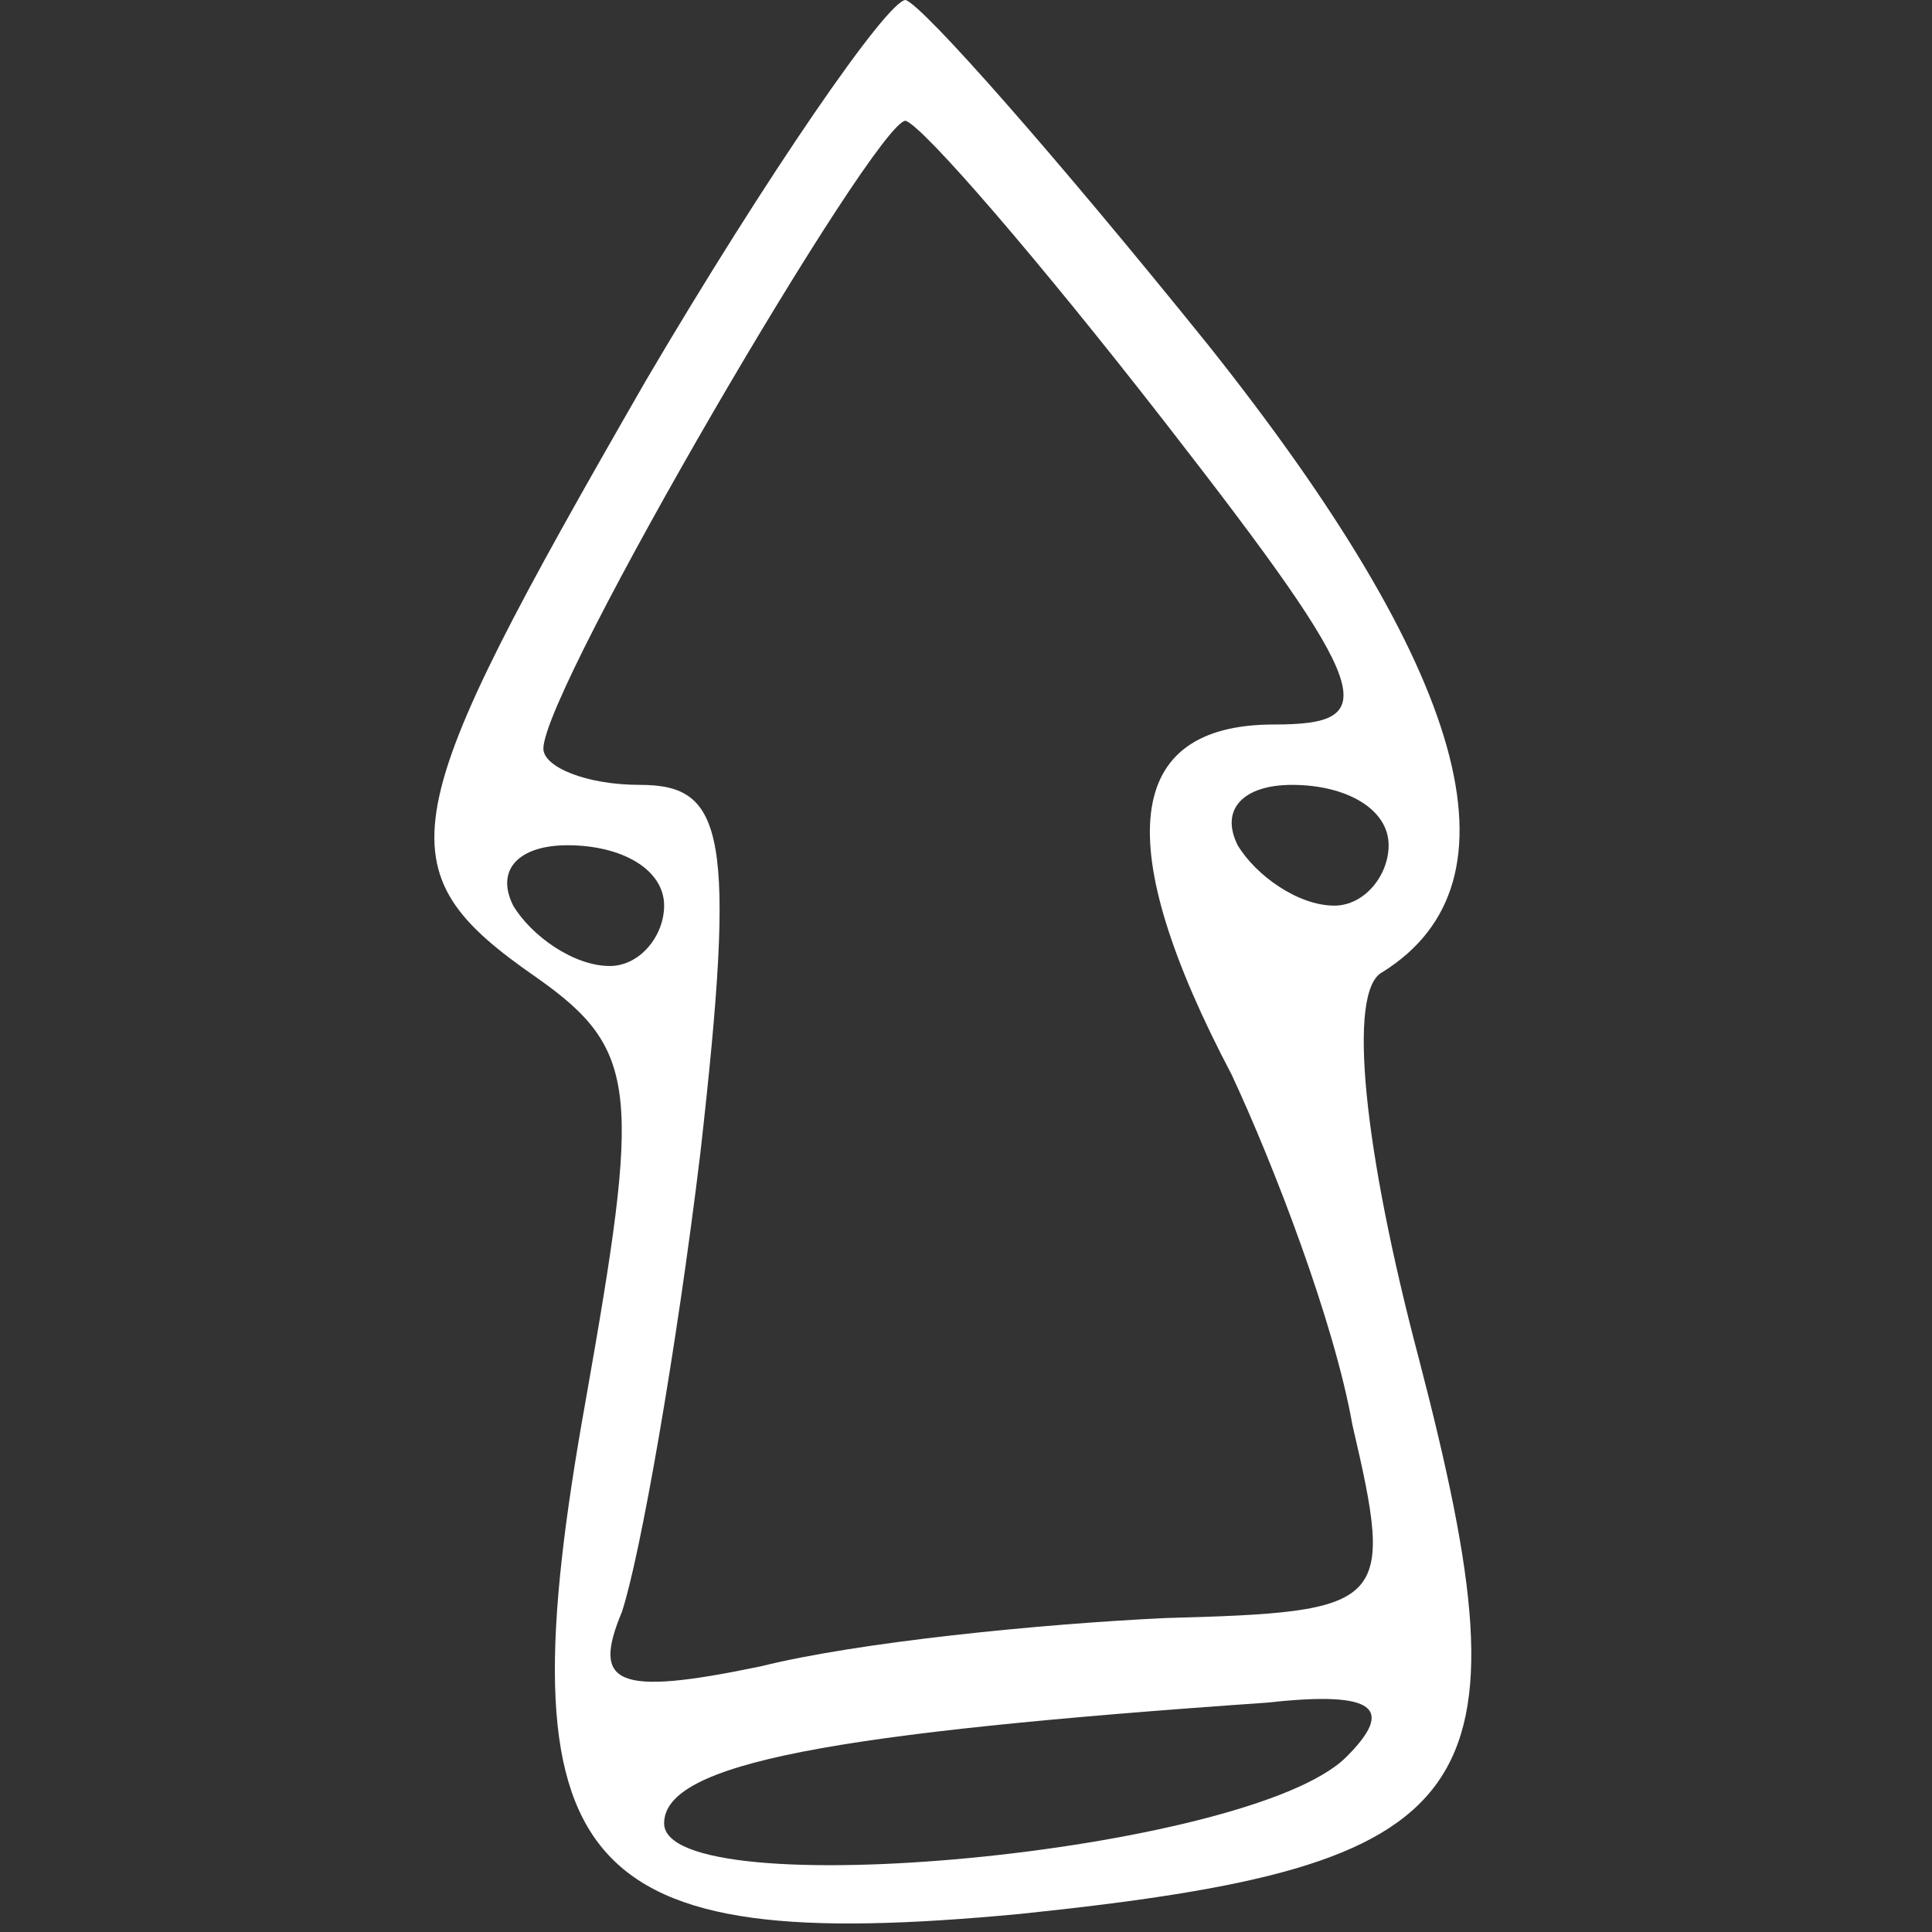 <?xml version="1.0" standalone="no"?>
<!DOCTYPE svg PUBLIC "-//W3C//DTD SVG 20010904//EN"
 "http://www.w3.org/TR/2001/REC-SVG-20010904/DTD/svg10.dtd">
<svg version="1.0" xmlns="http://www.w3.org/2000/svg"
 width="32px" height="32px" viewBox="0 0 32 32"
 preserveAspectRatio="xMidYMid meet">

<rect x="0" y="0" width="32" height="32" fill="#333333" stroke="none"/>

<g transform="translate(0,32) scale(0.1,-0.1)"
fill="#fff" stroke="none">
<path d="M107 257 c-42 -73 -44 -81 -18 -99 17 -12 17 -19 8 -70 -14 -78 -2
-92 72 -85 77 8 85 19 66 92 -9 34 -12 61 -6 64 24 15 14 50 -29 104 -25 31
-47 56 -50 57 -3 0 -23 -29 -43 -63z m86 -7 c35 -45 36 -50 18 -50 -25 0 -27
-20 -7 -58 7 -15 17 -41 20 -58 7 -30 6 -31 -31 -32 -21 -1 -51 -4 -67 -8 -24
-5 -28 -3 -23 9 3 9 9 43 13 76 6 53 4 61 -10 61 -9 0 -16 3 -16 6 0 10 55
104 60 104 3 -1 22 -23 43 -50z m37 -70 c0 -5 -4 -10 -9 -10 -6 0 -13 5 -16
10 -3 6 1 10 9 10 9 0 16 -4 16 -10z m-120 -10 c0 -5 -4 -10 -9 -10 -6 0 -13
5 -16 10 -3 6 1 10 9 10 9 0 16 -4 16 -10z m113 -141 c-16 -16 -113 -25 -113
-11 0 10 28 15 100 20 18 2 21 -1 13 -9z"/>
</g>
</svg>
